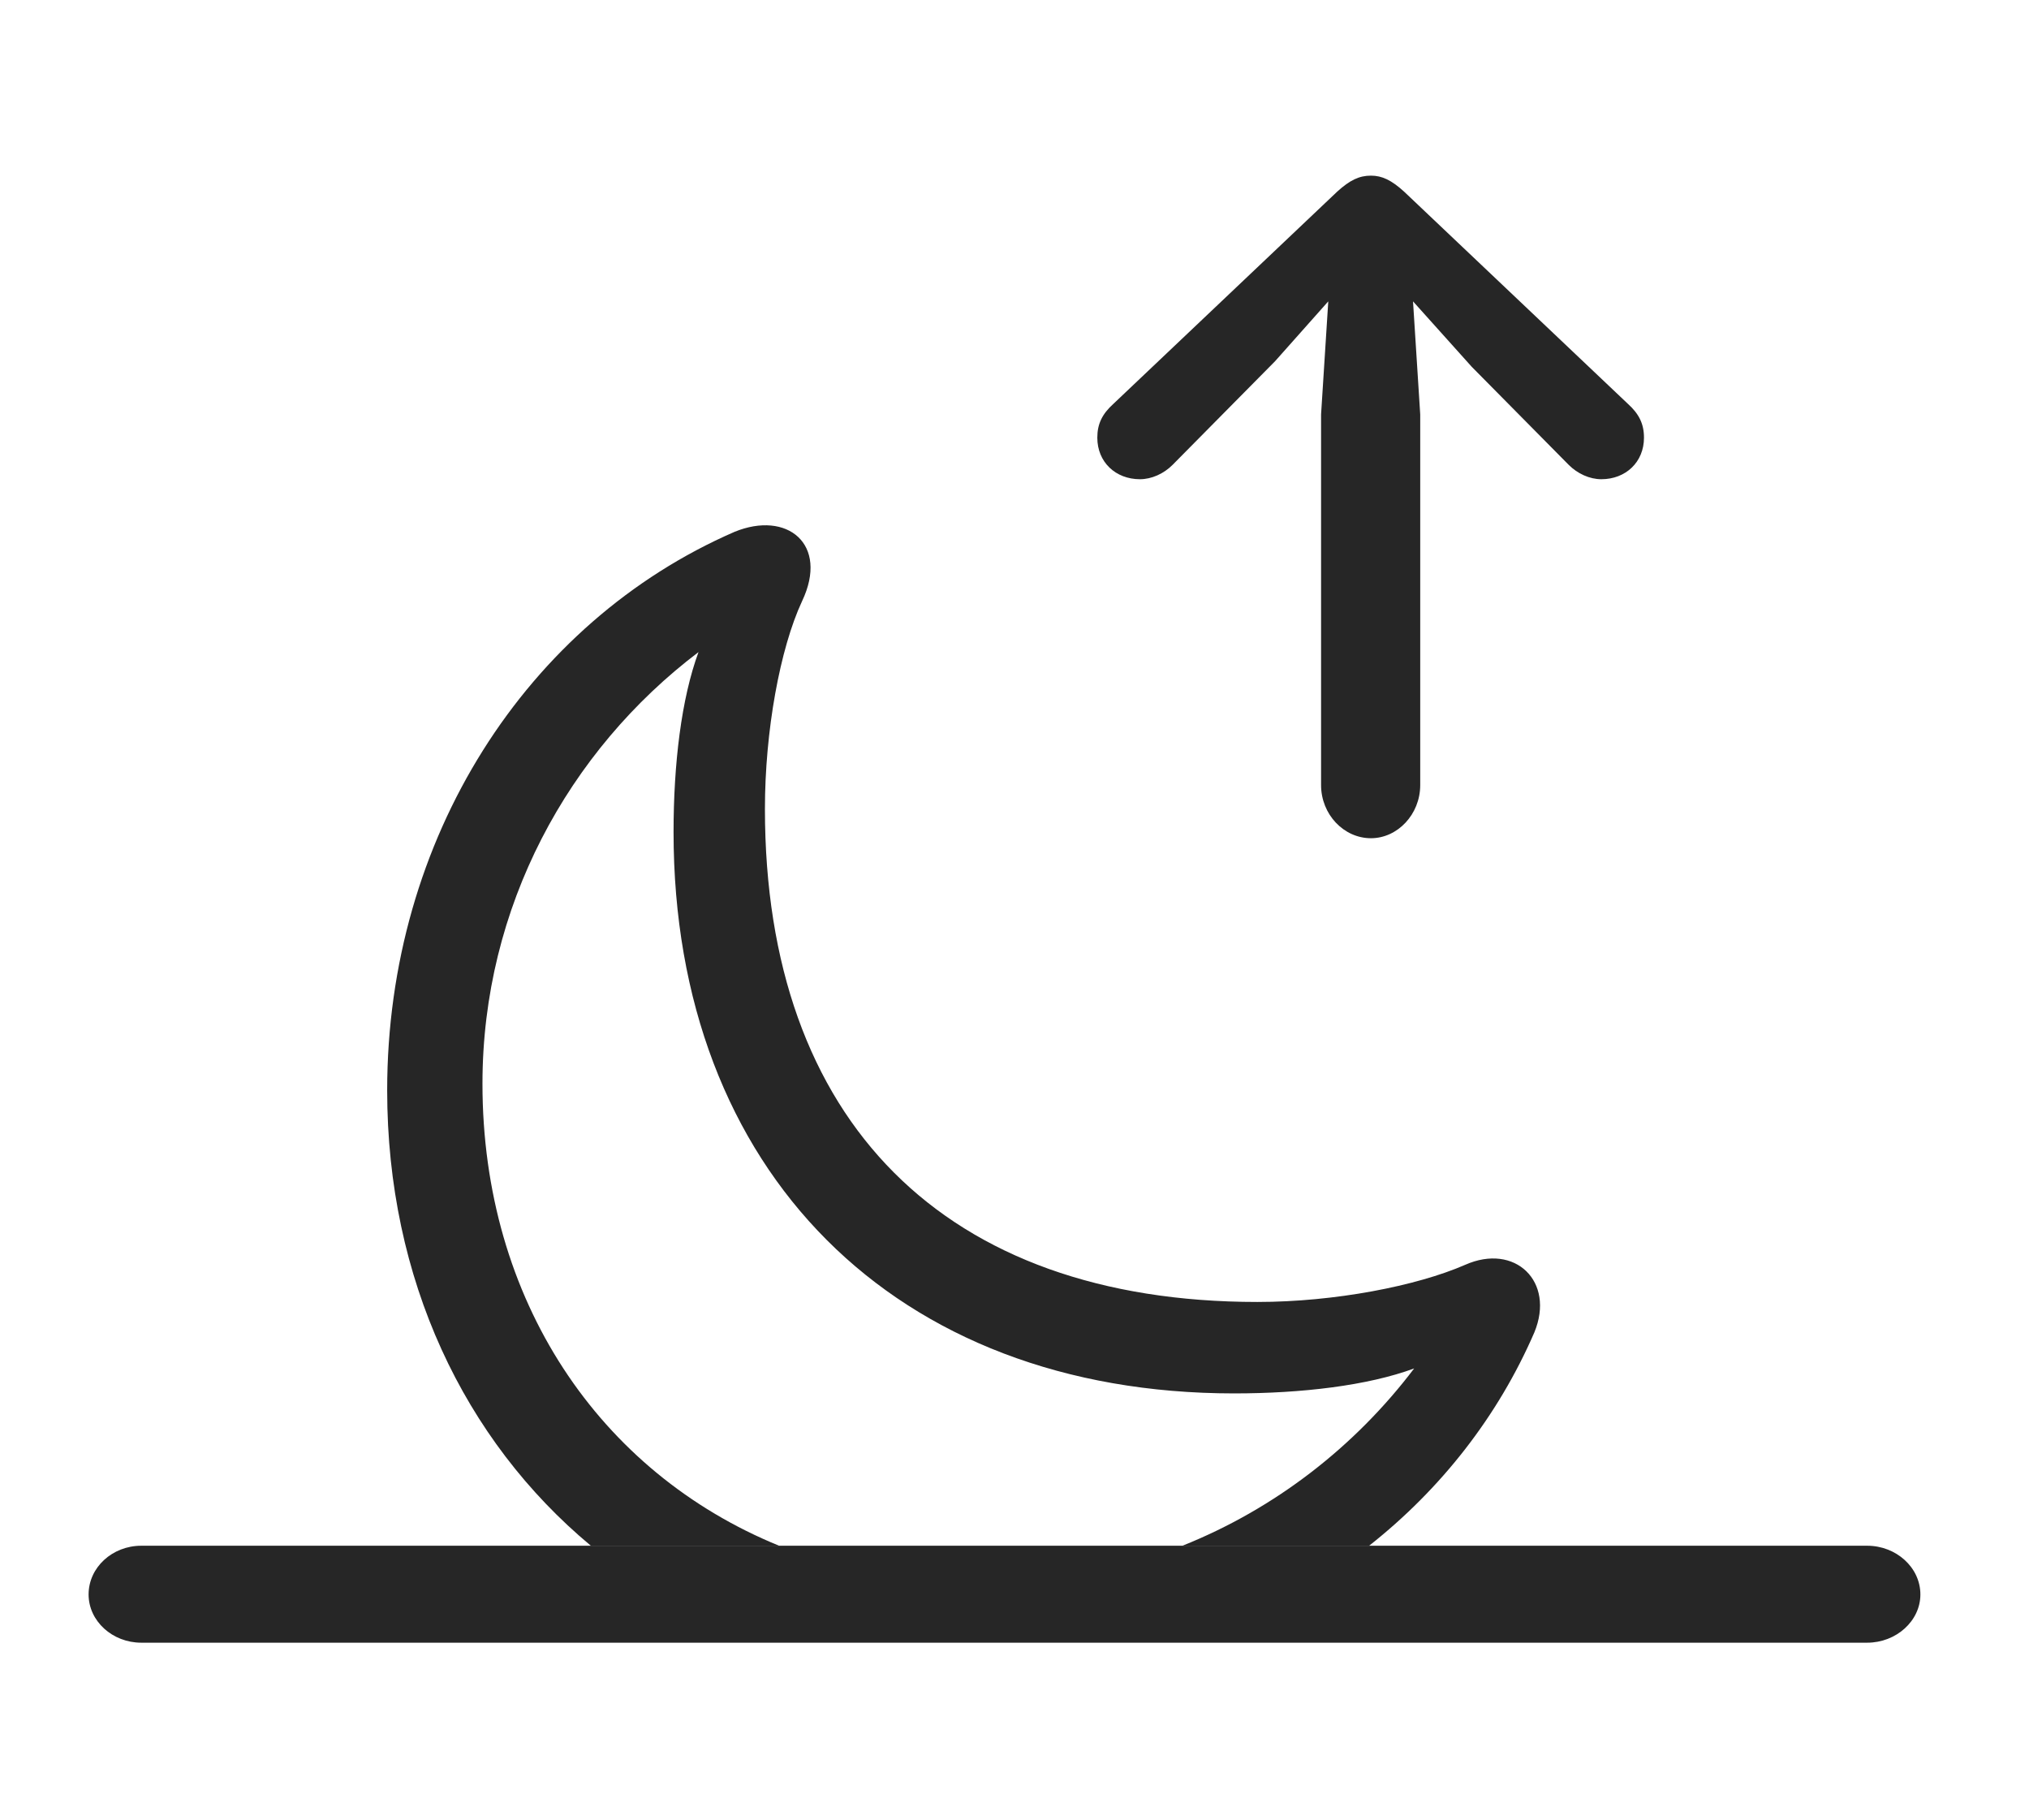 <?xml version="1.0" encoding="UTF-8"?>
<!--Generator: Apple Native CoreSVG 326-->
<!DOCTYPE svg
PUBLIC "-//W3C//DTD SVG 1.1//EN"
       "http://www.w3.org/Graphics/SVG/1.1/DTD/svg11.dtd">
<svg version="1.1" xmlns="http://www.w3.org/2000/svg" xmlns:xlink="http://www.w3.org/1999/xlink" viewBox="0 0 35.772 32.08">
 <g>
  <rect height="32.08" opacity="0" width="35.772" x="0" y="0"/>
  <path d="M14.141 10.596C13.75 11.435 13.486 12.891 13.486 14.258C13.486 19.766 16.66 22.949 22.168 22.949C23.535 22.949 24.98 22.666 25.83 22.295C26.709 21.904 27.422 22.588 27.051 23.486C26.411 24.963 25.406 26.246 24.138 27.246L20.847 27.246C22.481 26.593 23.889 25.498 24.932 24.121C24.111 24.424 22.949 24.561 21.758 24.561C15.781 24.561 11.875 20.645 11.875 14.668C11.875 13.467 12.012 12.315 12.315 11.494C10.02 13.232 8.506 15.986 8.506 19.102C8.506 22.918 10.565 25.953 13.736 27.246L10.417 27.246C8.182 25.386 6.826 22.549 6.826 19.219C6.826 14.775 9.287 10.967 12.949 9.375C13.877 8.994 14.619 9.59 14.141 10.596Z" fill="black" fill-opacity="0.85"/>
  <path d="M2.49 28.955L32.92 28.955C33.428 28.955 33.857 28.574 33.857 28.105C33.857 27.627 33.428 27.246 32.92 27.246L2.49 27.246C1.982 27.246 1.562 27.627 1.562 28.105C1.562 28.574 1.982 28.955 2.49 28.955Z" fill="black" fill-opacity="0.85"/>
  <path d="M24.17 14.775C24.639 14.775 25.039 14.355 25.039 13.838L25.039 7.305L24.912 5.312L25.947 6.465L27.656 8.193C27.812 8.35 28.027 8.447 28.232 8.447C28.662 8.447 28.984 8.145 28.984 7.715C28.984 7.471 28.896 7.295 28.701 7.119L24.756 3.379C24.531 3.174 24.365 3.096 24.17 3.096C23.965 3.096 23.799 3.174 23.574 3.379L19.629 7.119C19.434 7.295 19.346 7.471 19.346 7.715C19.346 8.145 19.668 8.447 20.098 8.447C20.303 8.447 20.518 8.35 20.674 8.193L22.48 6.367L23.418 5.312L23.291 7.305L23.291 13.838C23.291 14.355 23.691 14.775 24.17 14.775Z" fill="black" fill-opacity="0.85"/>
 </g>
</svg>
